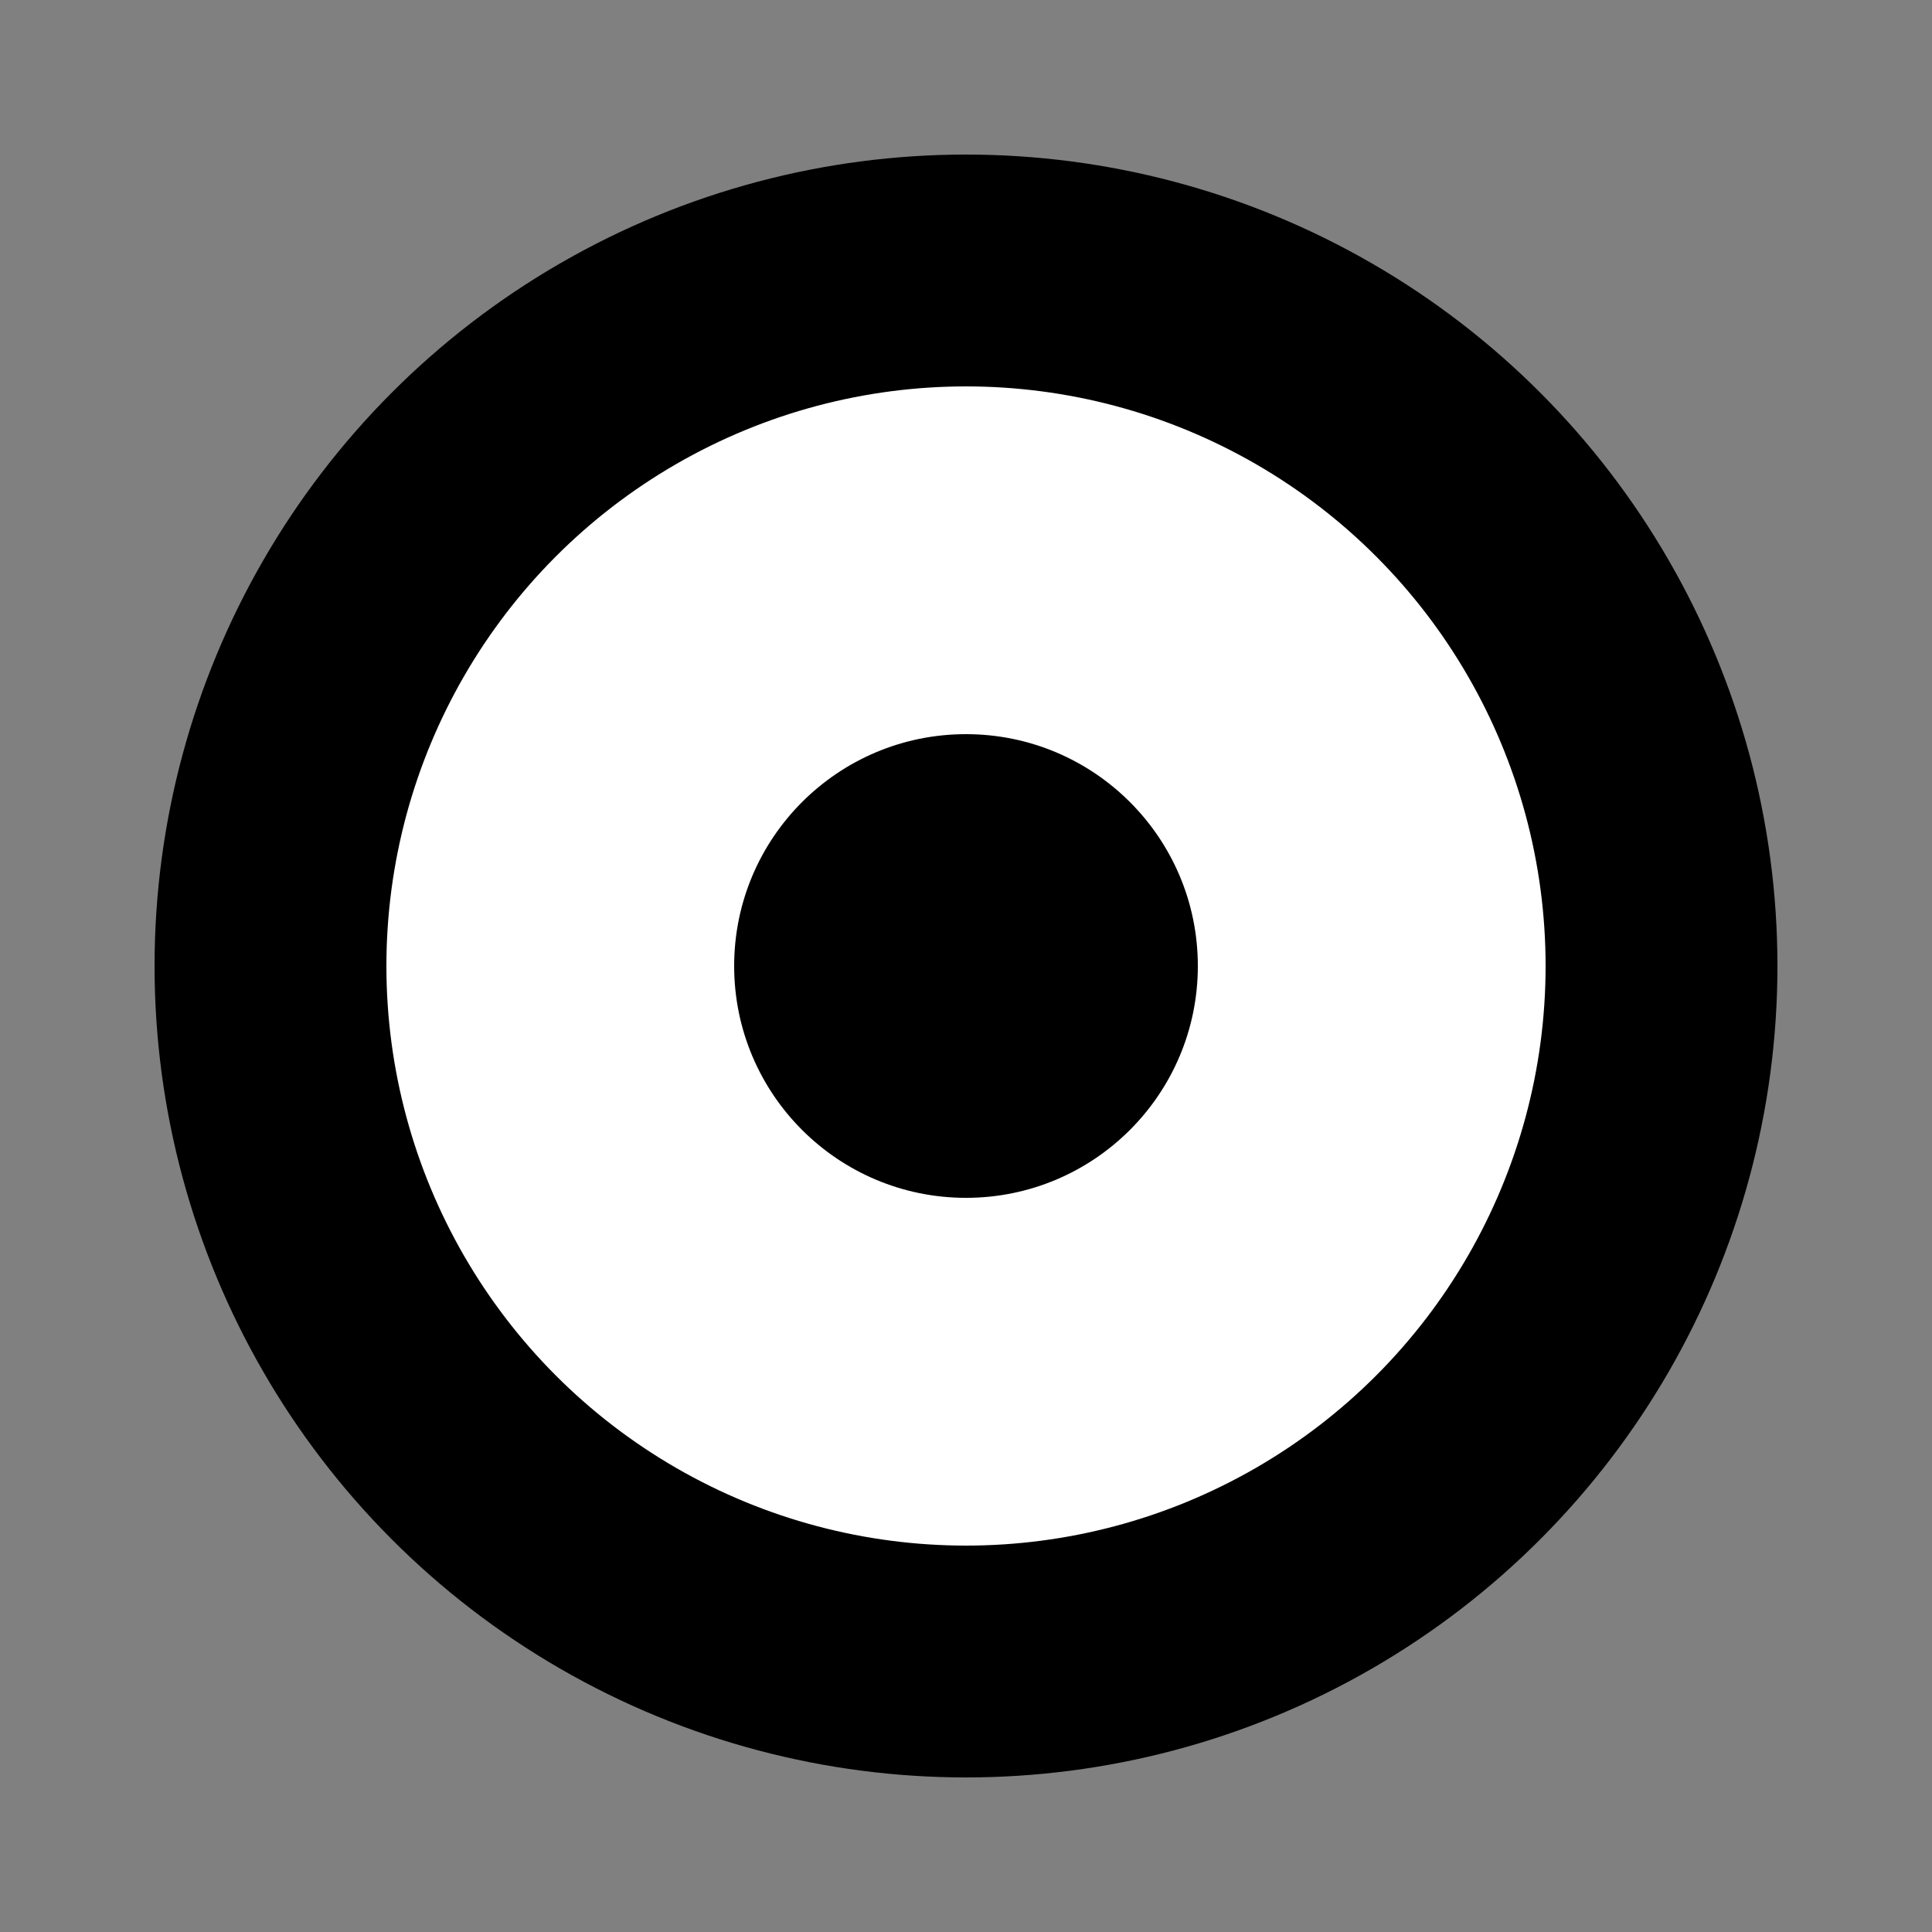 <?xml version="1.0" standalone="no"?>
<!DOCTYPE svg PUBLIC "-//W3C//DTD SVG 1.1//EN" 
  "http://www.w3.org/Graphics/SVG/1.1/DTD/svg11.dtd">
<svg width="32px" height="32px" viewBox="0 0 50 50"
     xmlns="http://www.w3.org/2000/svg" version="1.1">
  <rect x="0" y="0" width="50" height="50" fill="#808080" stroke="none"/>
  <circle cx="25" cy="25" r="18" stroke="#000" stroke-width="6" fill="#FFF" />
  <circle cx="25" cy="25" r="6" fill="#000" />
</svg>